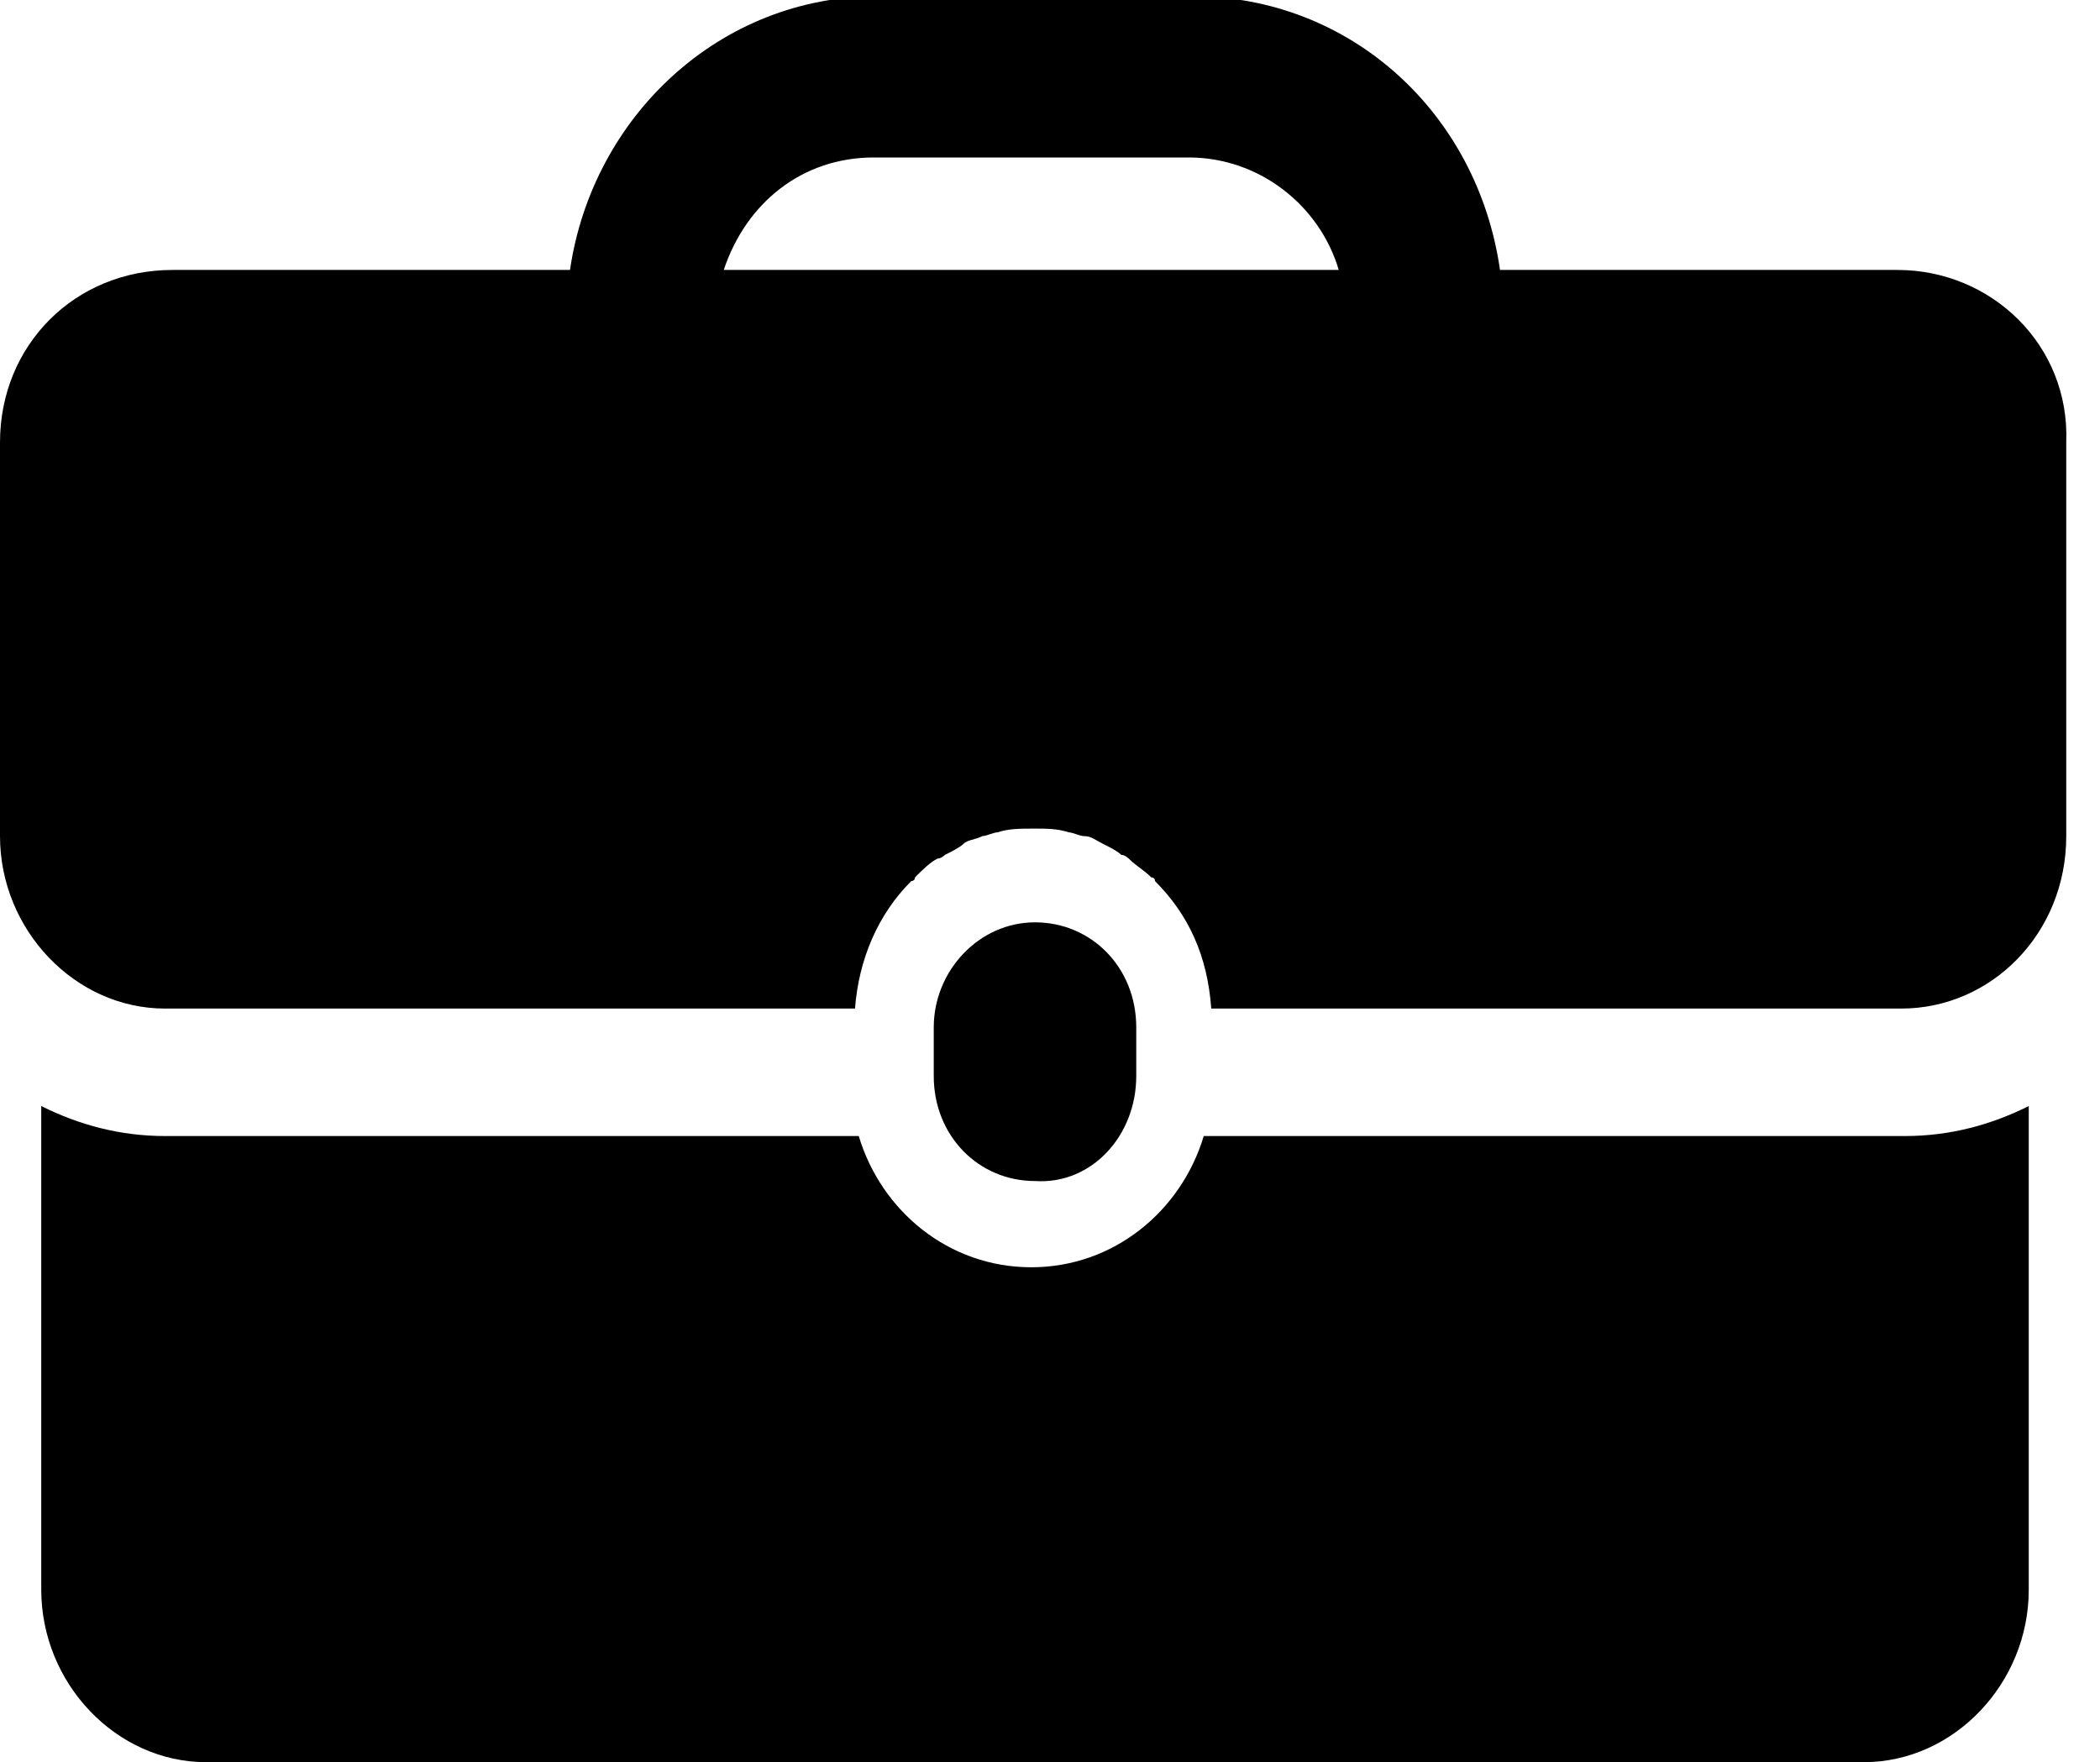 <?xml version="1.0" encoding="utf-8"?>
<!-- Generator: Adobe Illustrator 18.0.0, SVG Export Plug-In . SVG Version: 6.00 Build 0)  -->
<!DOCTYPE svg PUBLIC "-//W3C//DTD SVG 1.1//EN" "http://www.w3.org/Graphics/SVG/1.1/DTD/svg11.dtd">
<svg version="1.1" id="Warstwa_1" xmlns="http://www.w3.org/2000/svg" xmlns:xlink="http://www.w3.org/1999/xlink" x="0px" y="0px"
	 viewBox="0 0 56 47" enable-background="new 0 0 56 47" xml:space="preserve">
<g>
	<path d="M30.3,28.7v-1.3c0-1.6-1.2-2.8-2.7-2.8c-1.5,0-2.7,1.3-2.7,2.8v1.3c0,1.6,1.2,2.8,2.7,2.8C29.1,31.6,30.3,30.3,30.3,28.7
		L30.3,28.7z M30.3,28.7"/>
	<g>
		<defs>
			<rect id="SVGID_1_" x="0" width="56" height="47"/>
		</defs>
		<clipPath id="SVGID_2_">
			<use xlink:href="#SVGID_1_"  overflow="visible"/>
		</clipPath>
		<path clip-path="url(#SVGID_2_)" d="M32.1,30.3c-0.6,2-2.4,3.5-4.6,3.5c-2.2,0-4-1.5-4.6-3.5H4.4c-1.2,0-2.3-0.3-3.3-0.8v12.9
			c0,2.5,2,4.6,4.4,4.6h44.2c2.4,0,4.4-2.1,4.4-4.6V29.5c-1,0.5-2.1,0.8-3.3,0.8H32.1z M32.1,30.3"/>
		<path clip-path="url(#SVGID_2_)" d="M50.6,7.2H40C39.4,3,36-0.1,31.8-0.1h-8.4c-4.2,0-7.6,3.2-8.2,7.3H4.6C2,7.2,0,9.2,0,11.8
			v10.5c0,2.5,2,4.6,4.4,4.6h18.4c0.1-1.3,0.6-2.5,1.5-3.4c0,0,0.1,0,0.1-0.1c0.2-0.2,0.4-0.4,0.6-0.5c0.1,0,0.2-0.1,0.2-0.1
			c0.2-0.1,0.4-0.2,0.5-0.3c0.1-0.1,0.3-0.1,0.5-0.2c0.1,0,0.3-0.1,0.4-0.1c0.3-0.1,0.6-0.1,1-0.1c0.3,0,0.6,0,0.9,0.1
			c0.1,0,0.3,0.1,0.4,0.1c0.2,0,0.3,0.1,0.5,0.2c0.2,0.1,0.4,0.2,0.5,0.3c0.1,0,0.2,0.1,0.2,0.1c0.2,0.2,0.4,0.3,0.6,0.5
			c0,0,0.1,0,0.1,0.1c0.9,0.9,1.4,2,1.5,3.4h18.4c2.4,0,4.4-2,4.4-4.6V11.8C55.2,9.2,53.1,7.2,50.6,7.2L50.6,7.2z M19.3,7.2
			c0.6-1.8,2.1-3,4-3h8.4c1.9,0,3.5,1.3,4,3H19.3z M19.3,7.2"/>
	</g>
</g>
</svg>
